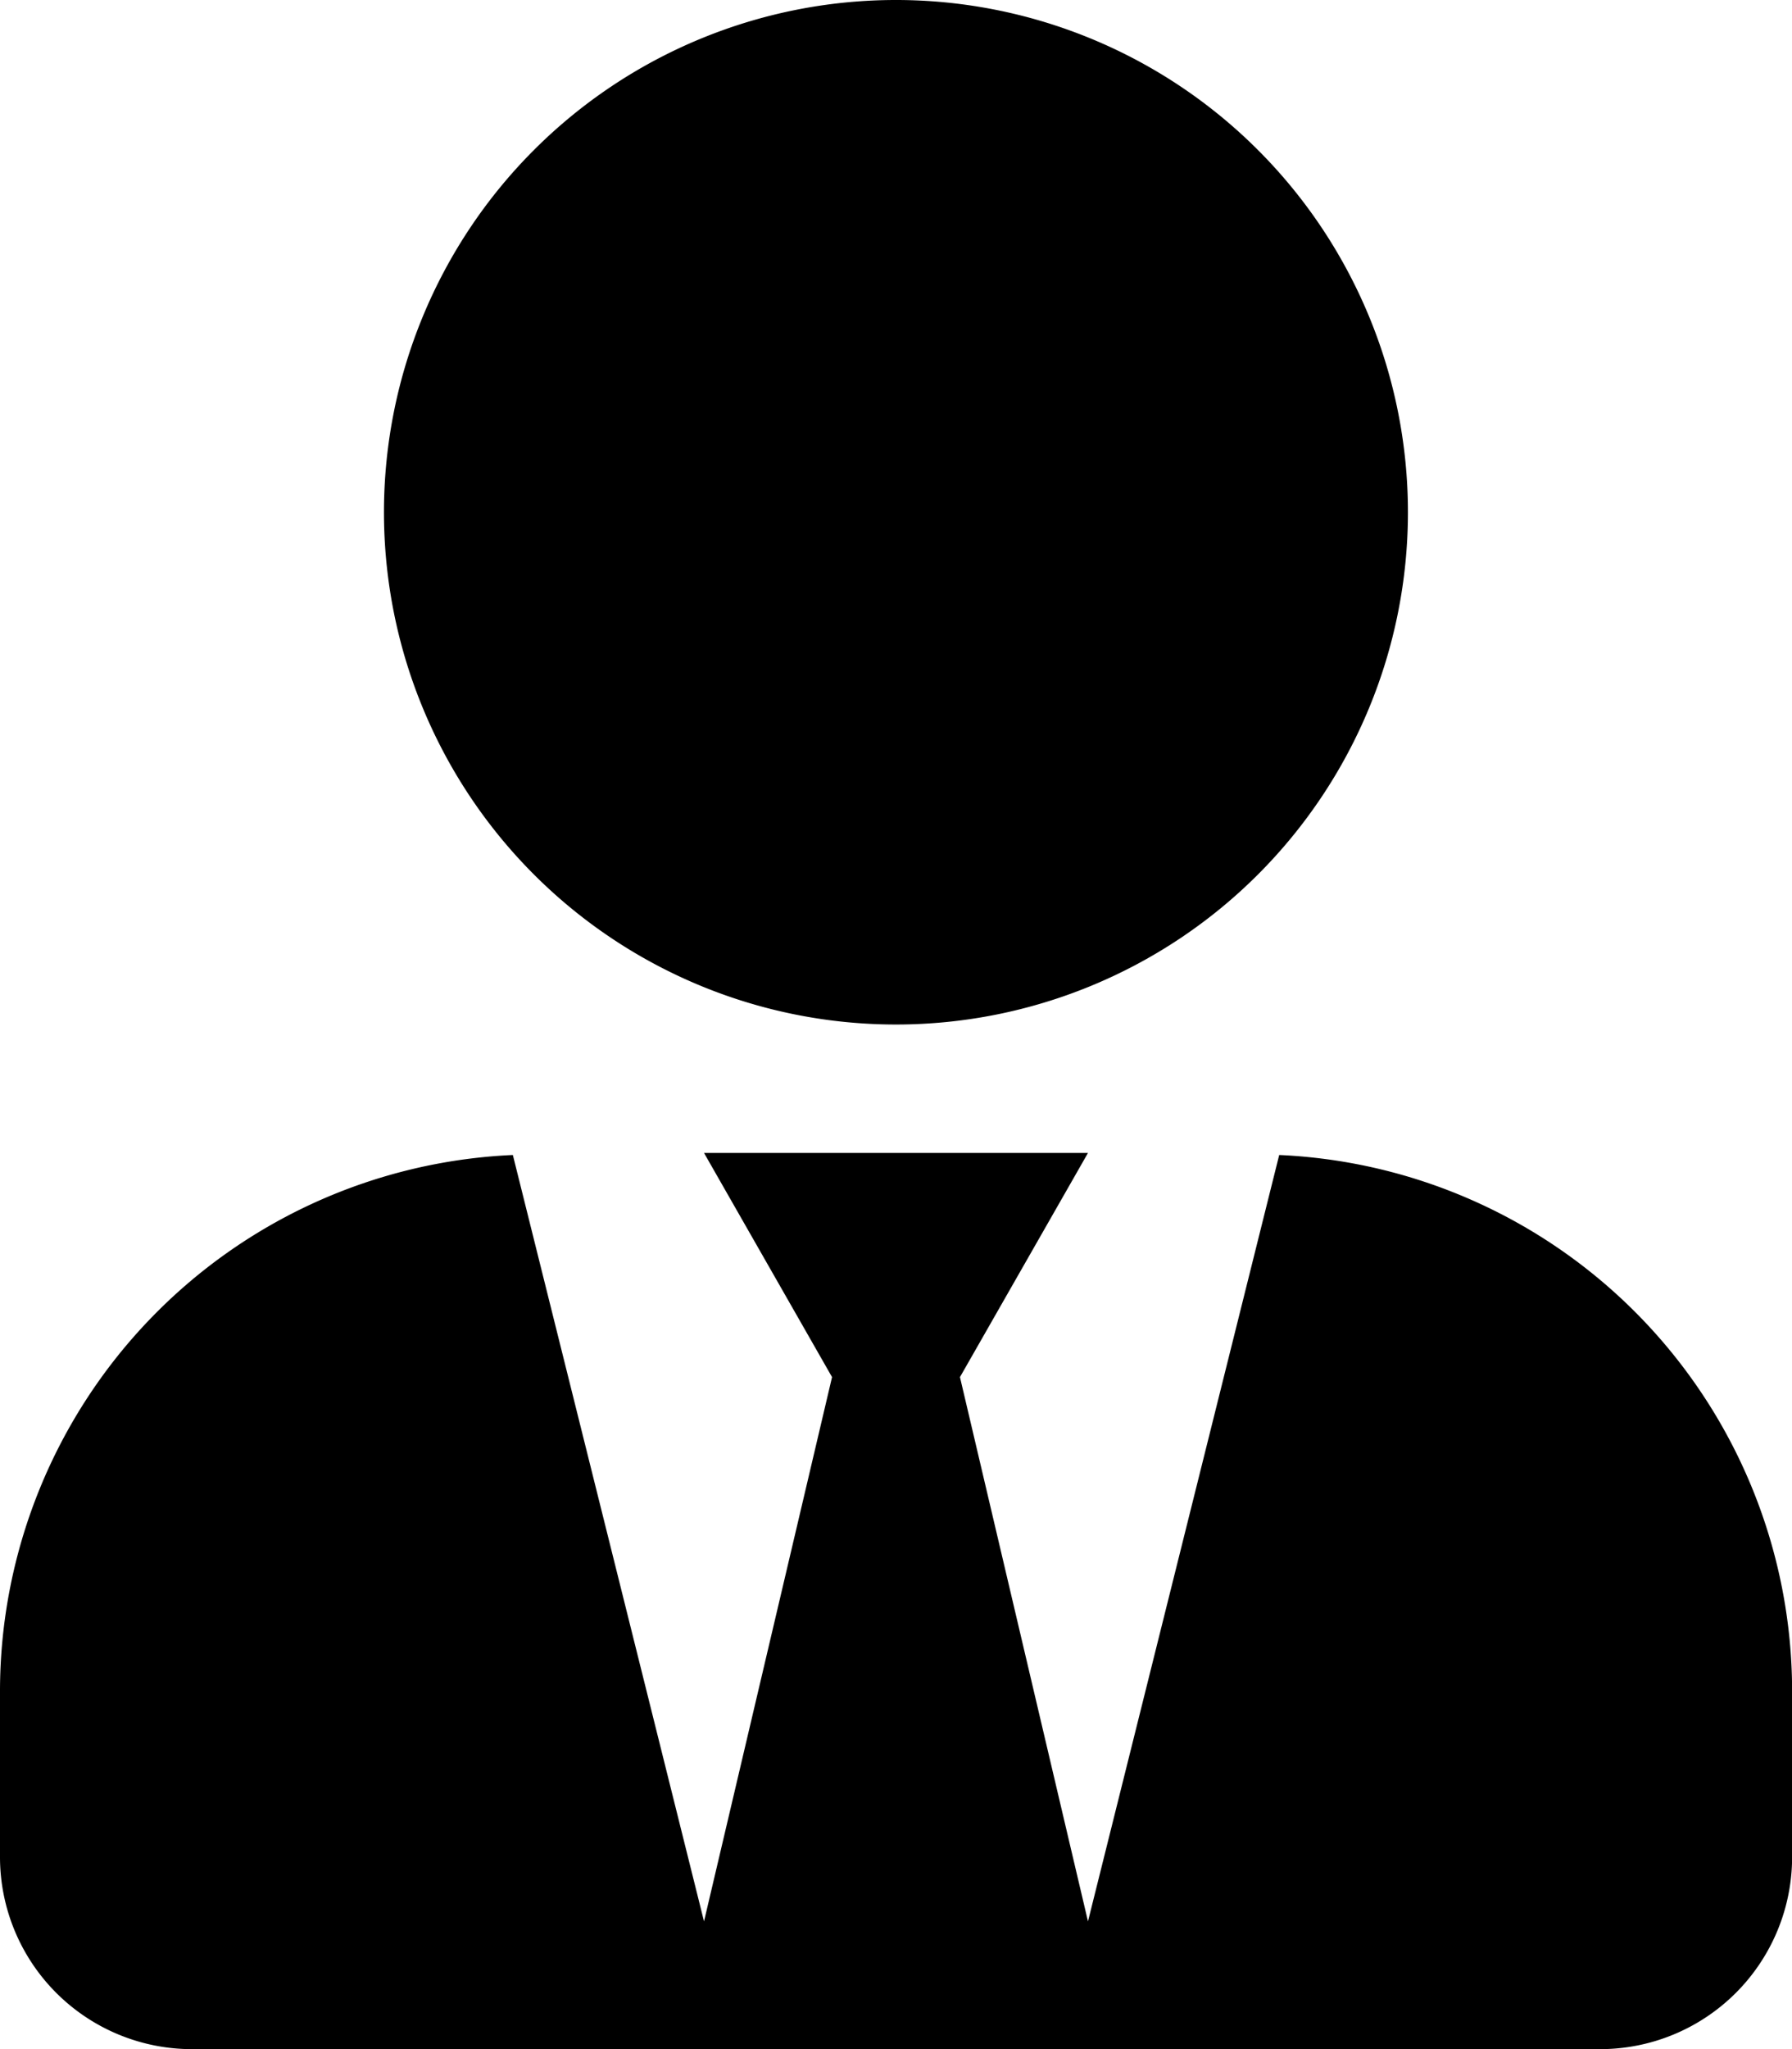 <svg xmlns="http://www.w3.org/2000/svg" width="16.517" height="18.877" viewBox="0 0 16.517 18.877">
  <path id="ico_website03" d="M8.259,9.438A4.719,4.719,0,1,0,3.539,4.719,4.719,4.719,0,0,0,8.259,9.438Zm3.532,1.2L10.028,17.7l-1.18-5.014,1.18-2.065H6.489l1.18,2.065L6.489,17.7,4.727,10.64A4.947,4.947,0,0,0,0,15.573v1.534a1.77,1.77,0,0,0,1.77,1.77H14.748a1.77,1.77,0,0,0,1.77-1.77V15.573a4.947,4.947,0,0,0-4.727-4.933Z"/>
</svg>
